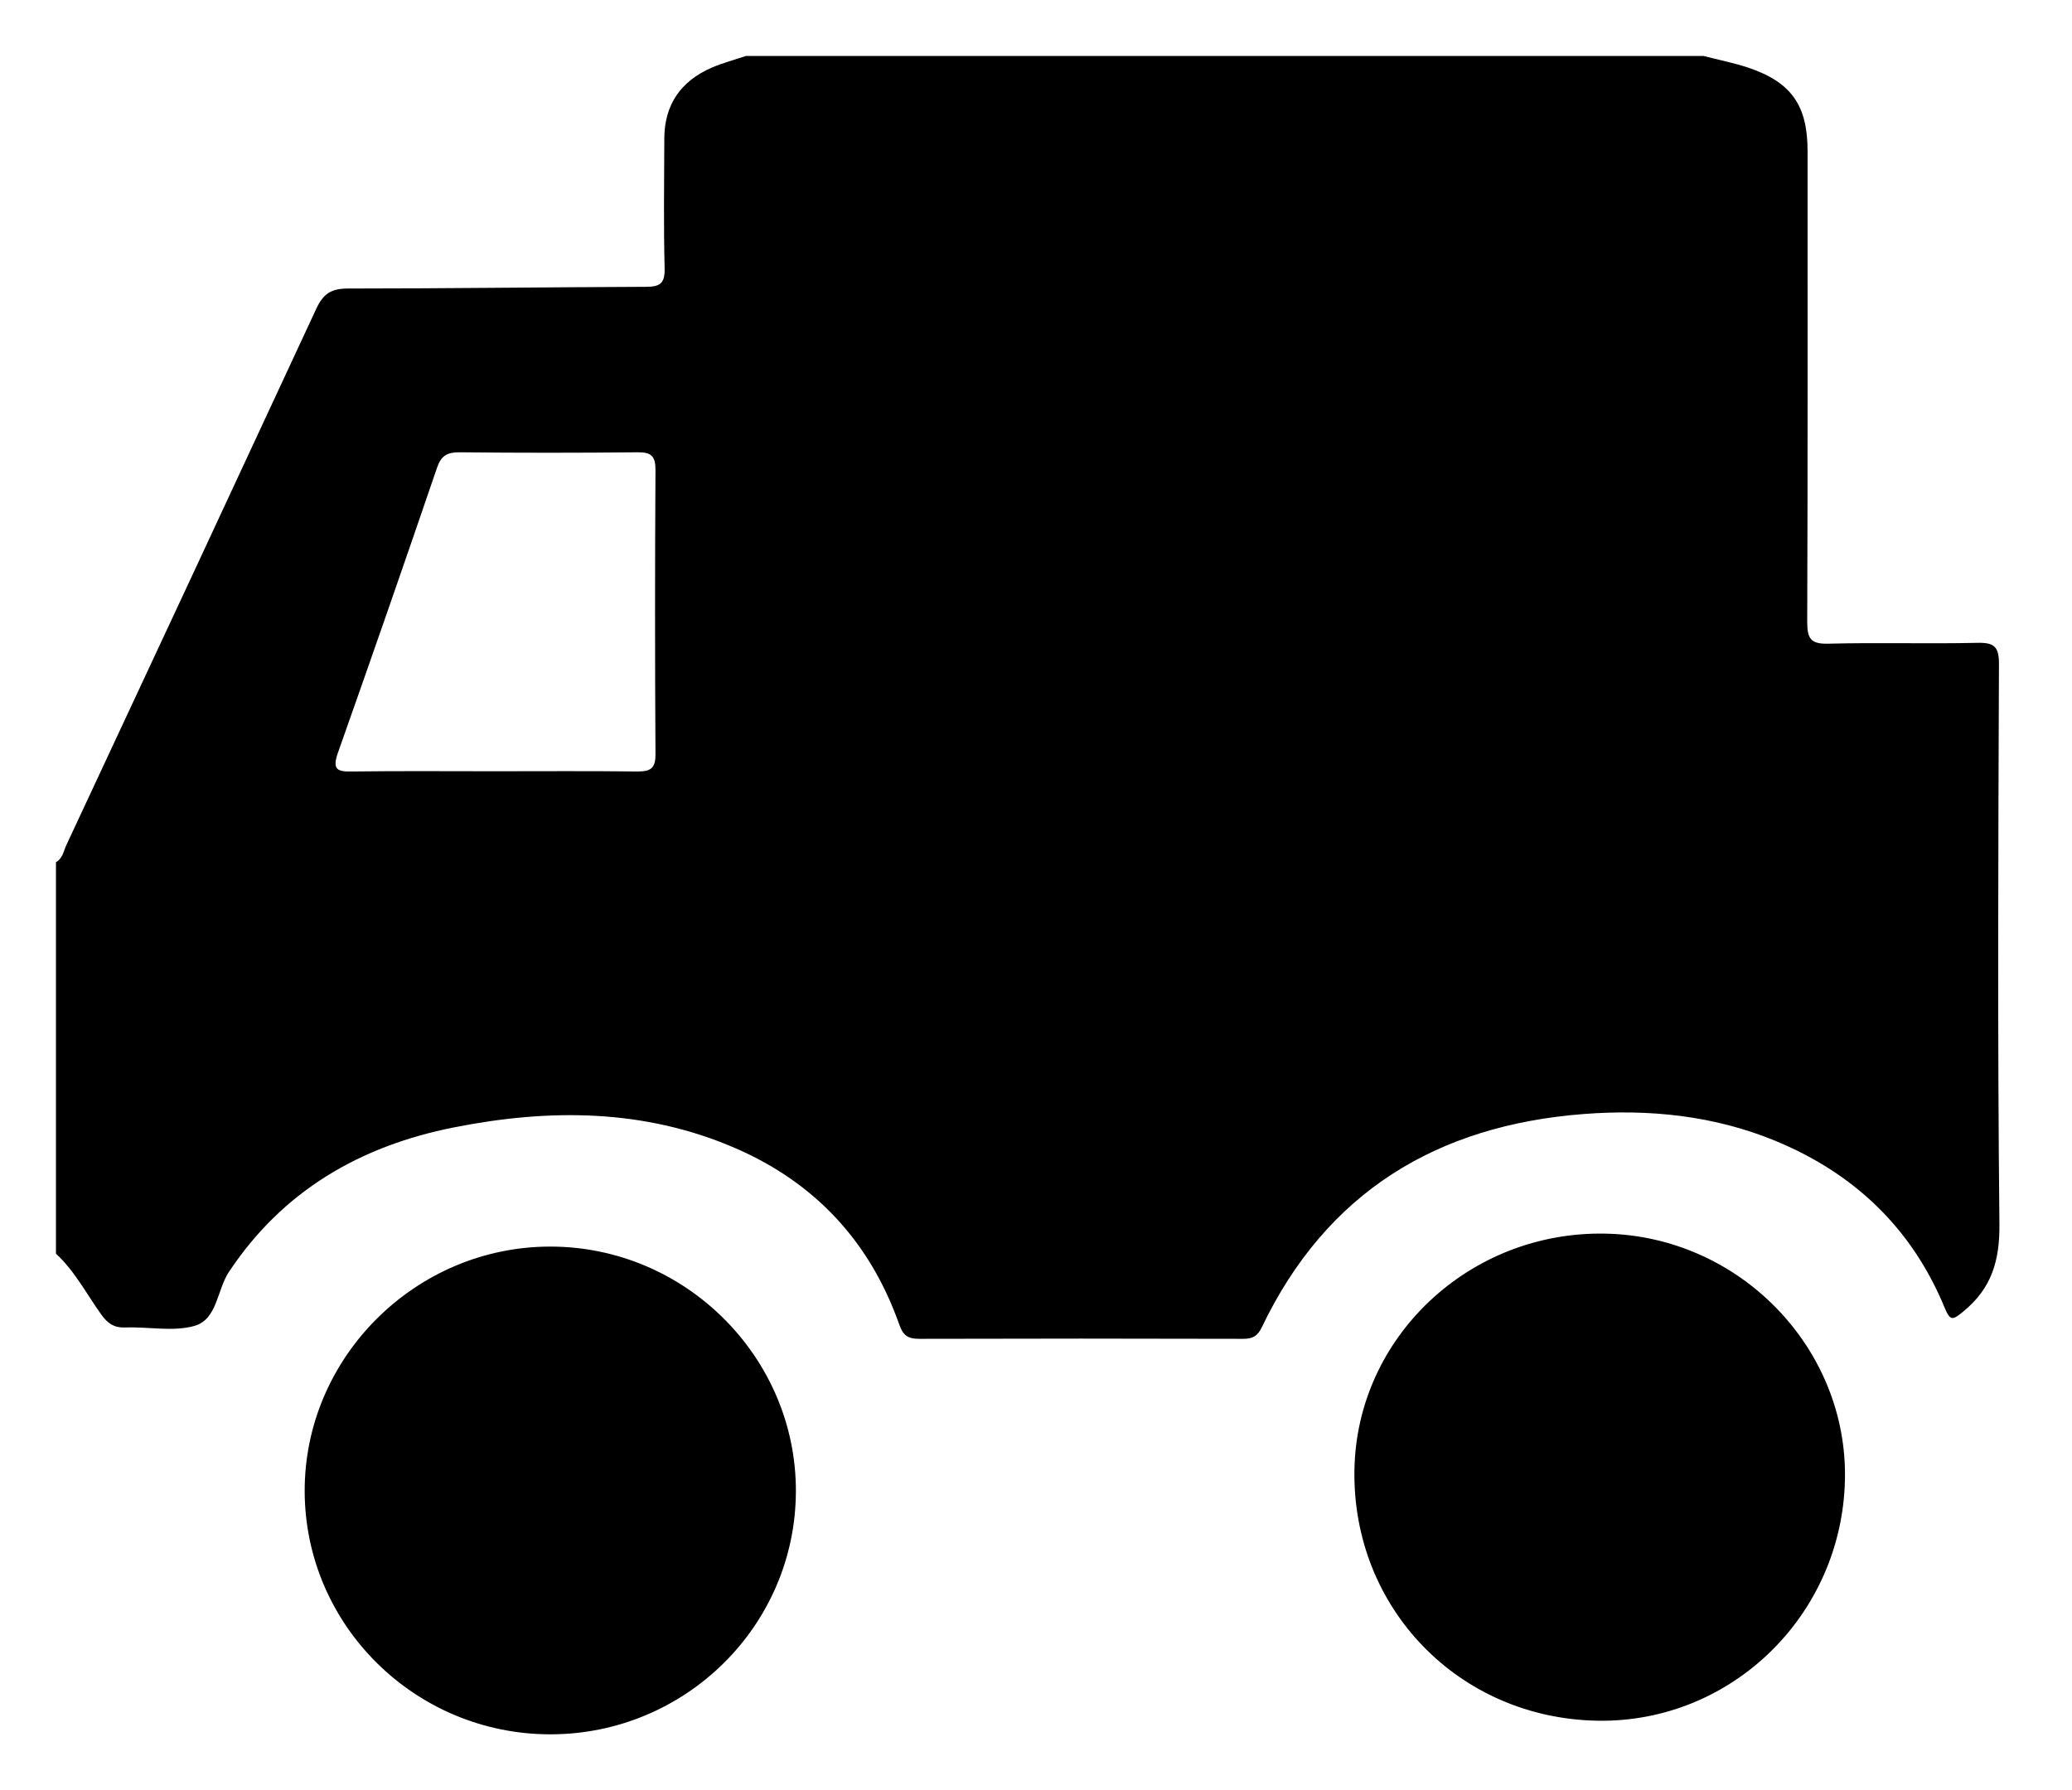 <svg class="icon" viewBox="0 0 1185 1024" xmlns="http://www.w3.org/2000/svg" width="74.063" height="64"><defs><style/></defs><path d="M426.642 32h547.621c8.492 2.217 17.16 3.924 25.452 6.651 24.765 8.314 34.055 21.595 34.055 47.712 0 89.77.133 179.584-.2 269.31 0 9.423 1.863 12.77 12.017 12.504 28.423-.731 56.89.156 85.336-.487 9.6-.222 12.35 2.217 12.305 12.15-.4 106.752-.843 213.527.266 320.28.221 20.93-4.434 36.782-20.641 50.018-6.009 4.922-7.428 5.764-10.709-2.217-18.712-45.318-51.547-76.667-96.665-95.335-35.252-14.544-72.255-18.27-109.79-15.387-83.784 6.452-147.06 44.652-184.019 121.94-2.505 5.232-5.343 6.651-10.82 6.651q-92.54-.266-185.082 0c-6.651 0-9.312-1.973-11.55-8.402-16.63-46.958-47.868-80.813-93.65-100.656-52.147-22.615-106.421-22.681-160.94-11.884-53.365 10.576-97.817 36.05-128.724 82.697-6.85 10.354-6.65 27.116-19.62 30.818-12.284 3.525-26.384.421-39.665.931-6.34.244-9.91-2.217-13.524-7.161C49.56 740.293 42.864 727.08 32 717.081V493.155c3.946-2.217 4.434-6.652 6.075-10.066q71.634-153.223 142.847-306.58c4.057-8.668 8.624-11.484 18.158-11.484 56.824 0 113.626-.776 170.45-.975 7.937 0 10.797-1.995 10.575-10.531-.62-24.699-.266-49.441-.177-74.162 0-19.422 9.4-32.924 27.004-40.617 6.407-2.75 13.059-4.523 19.71-6.74zm-144.11 409.142c27.336 0 54.65-.2 82.032.133 7.382 0 10.353-1.663 10.309-9.755q-.488-81.434 0-162.846c0-7.826-2.483-10.043-10.132-9.977q-50.993.533-101.986 0c-6.94 0-10.42 1.84-12.793 8.758q-27.869 81.589-56.647 162.956c-3.547 9.933-.31 11.086 8.315 10.864 26.96-.355 53.92-.133 80.901-.133z"/><path d="M314.745 992c-77.199 0-140.164-62.19-140.497-138.768s63.143-140.186 140.431-140.208 140.785 63.342 140.497 140.142S391.922 992 314.746 992zm598.947-7.782c-79.26-1.33-140.341-64.296-139.078-143.357 1.22-76.002 65.737-136.794 143.557-135.243 76.578 1.486 138.657 65.338 136.972 140.874-1.73 77.421-64.961 138.99-141.45 137.726z"/></svg>